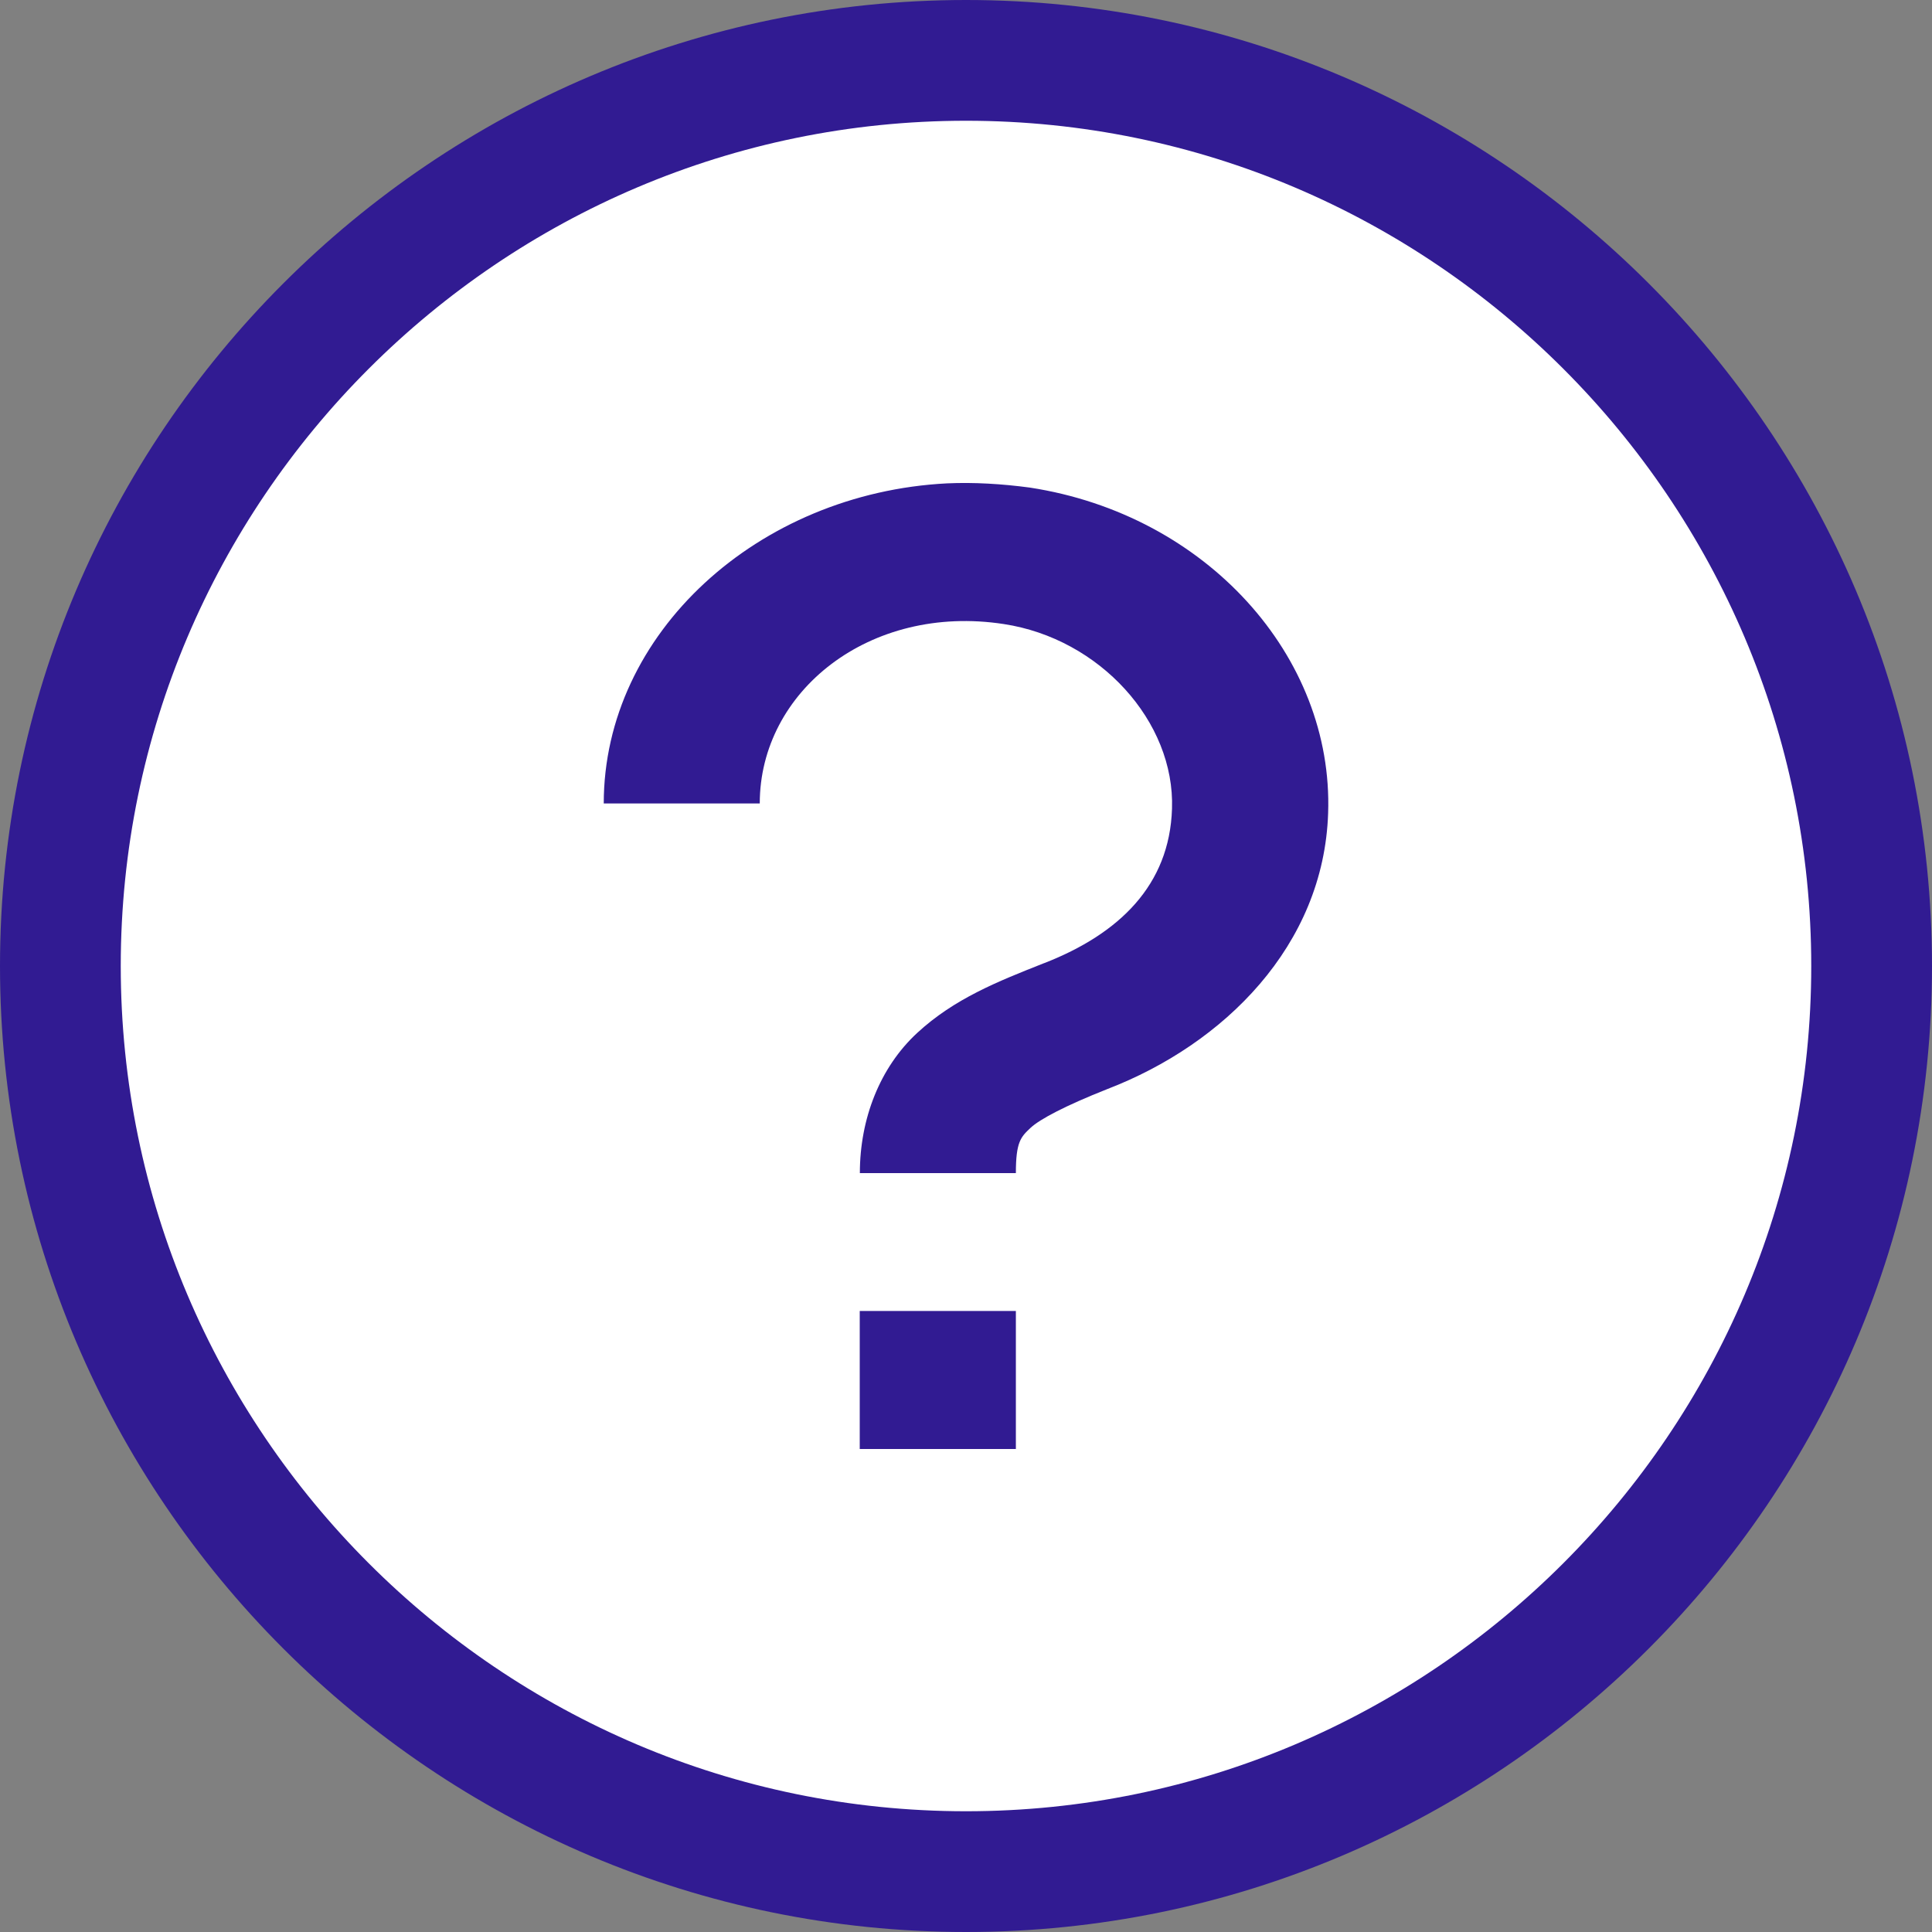 <svg xmlns="http://www.w3.org/2000/svg" width="16" height="16" fill="none" viewBox="0 0 16 16">
    <rect x="0" y="0" width="16" height="16" fill="#808080" stroke="none"/>
    <path fill="#fff" stroke="#311b92" d="M.5 8C.5 3.867 3.867.5 8 .5s7.5 3.367 7.5 7.5-3.367 7.5-7.5 7.5S.5 12.133.5 8z"/>
    <path fill="#311b92" d="M5 6.654c0-1.41 1.277-2.571 2.843-2.651.222-.01.454.004.686.035 1.46.224 2.515 1.397 2.47 2.696-.036 1.098-.864 1.914-1.828 2.285-.349.138-.56.25-.636.321-.081.076-.122.116-.122.375H7.121c0-.45.166-.875.474-1.16.307-.284.668-.427 1.05-.578l.006-.002c.616-.241 1.035-.643 1.055-1.277.025-.723-.6-1.41-1.394-1.53-1.11-.17-2.02.557-2.02 1.486H5zM7.12 12v-1.143h1.293V12H7.121z"/>
</svg>
